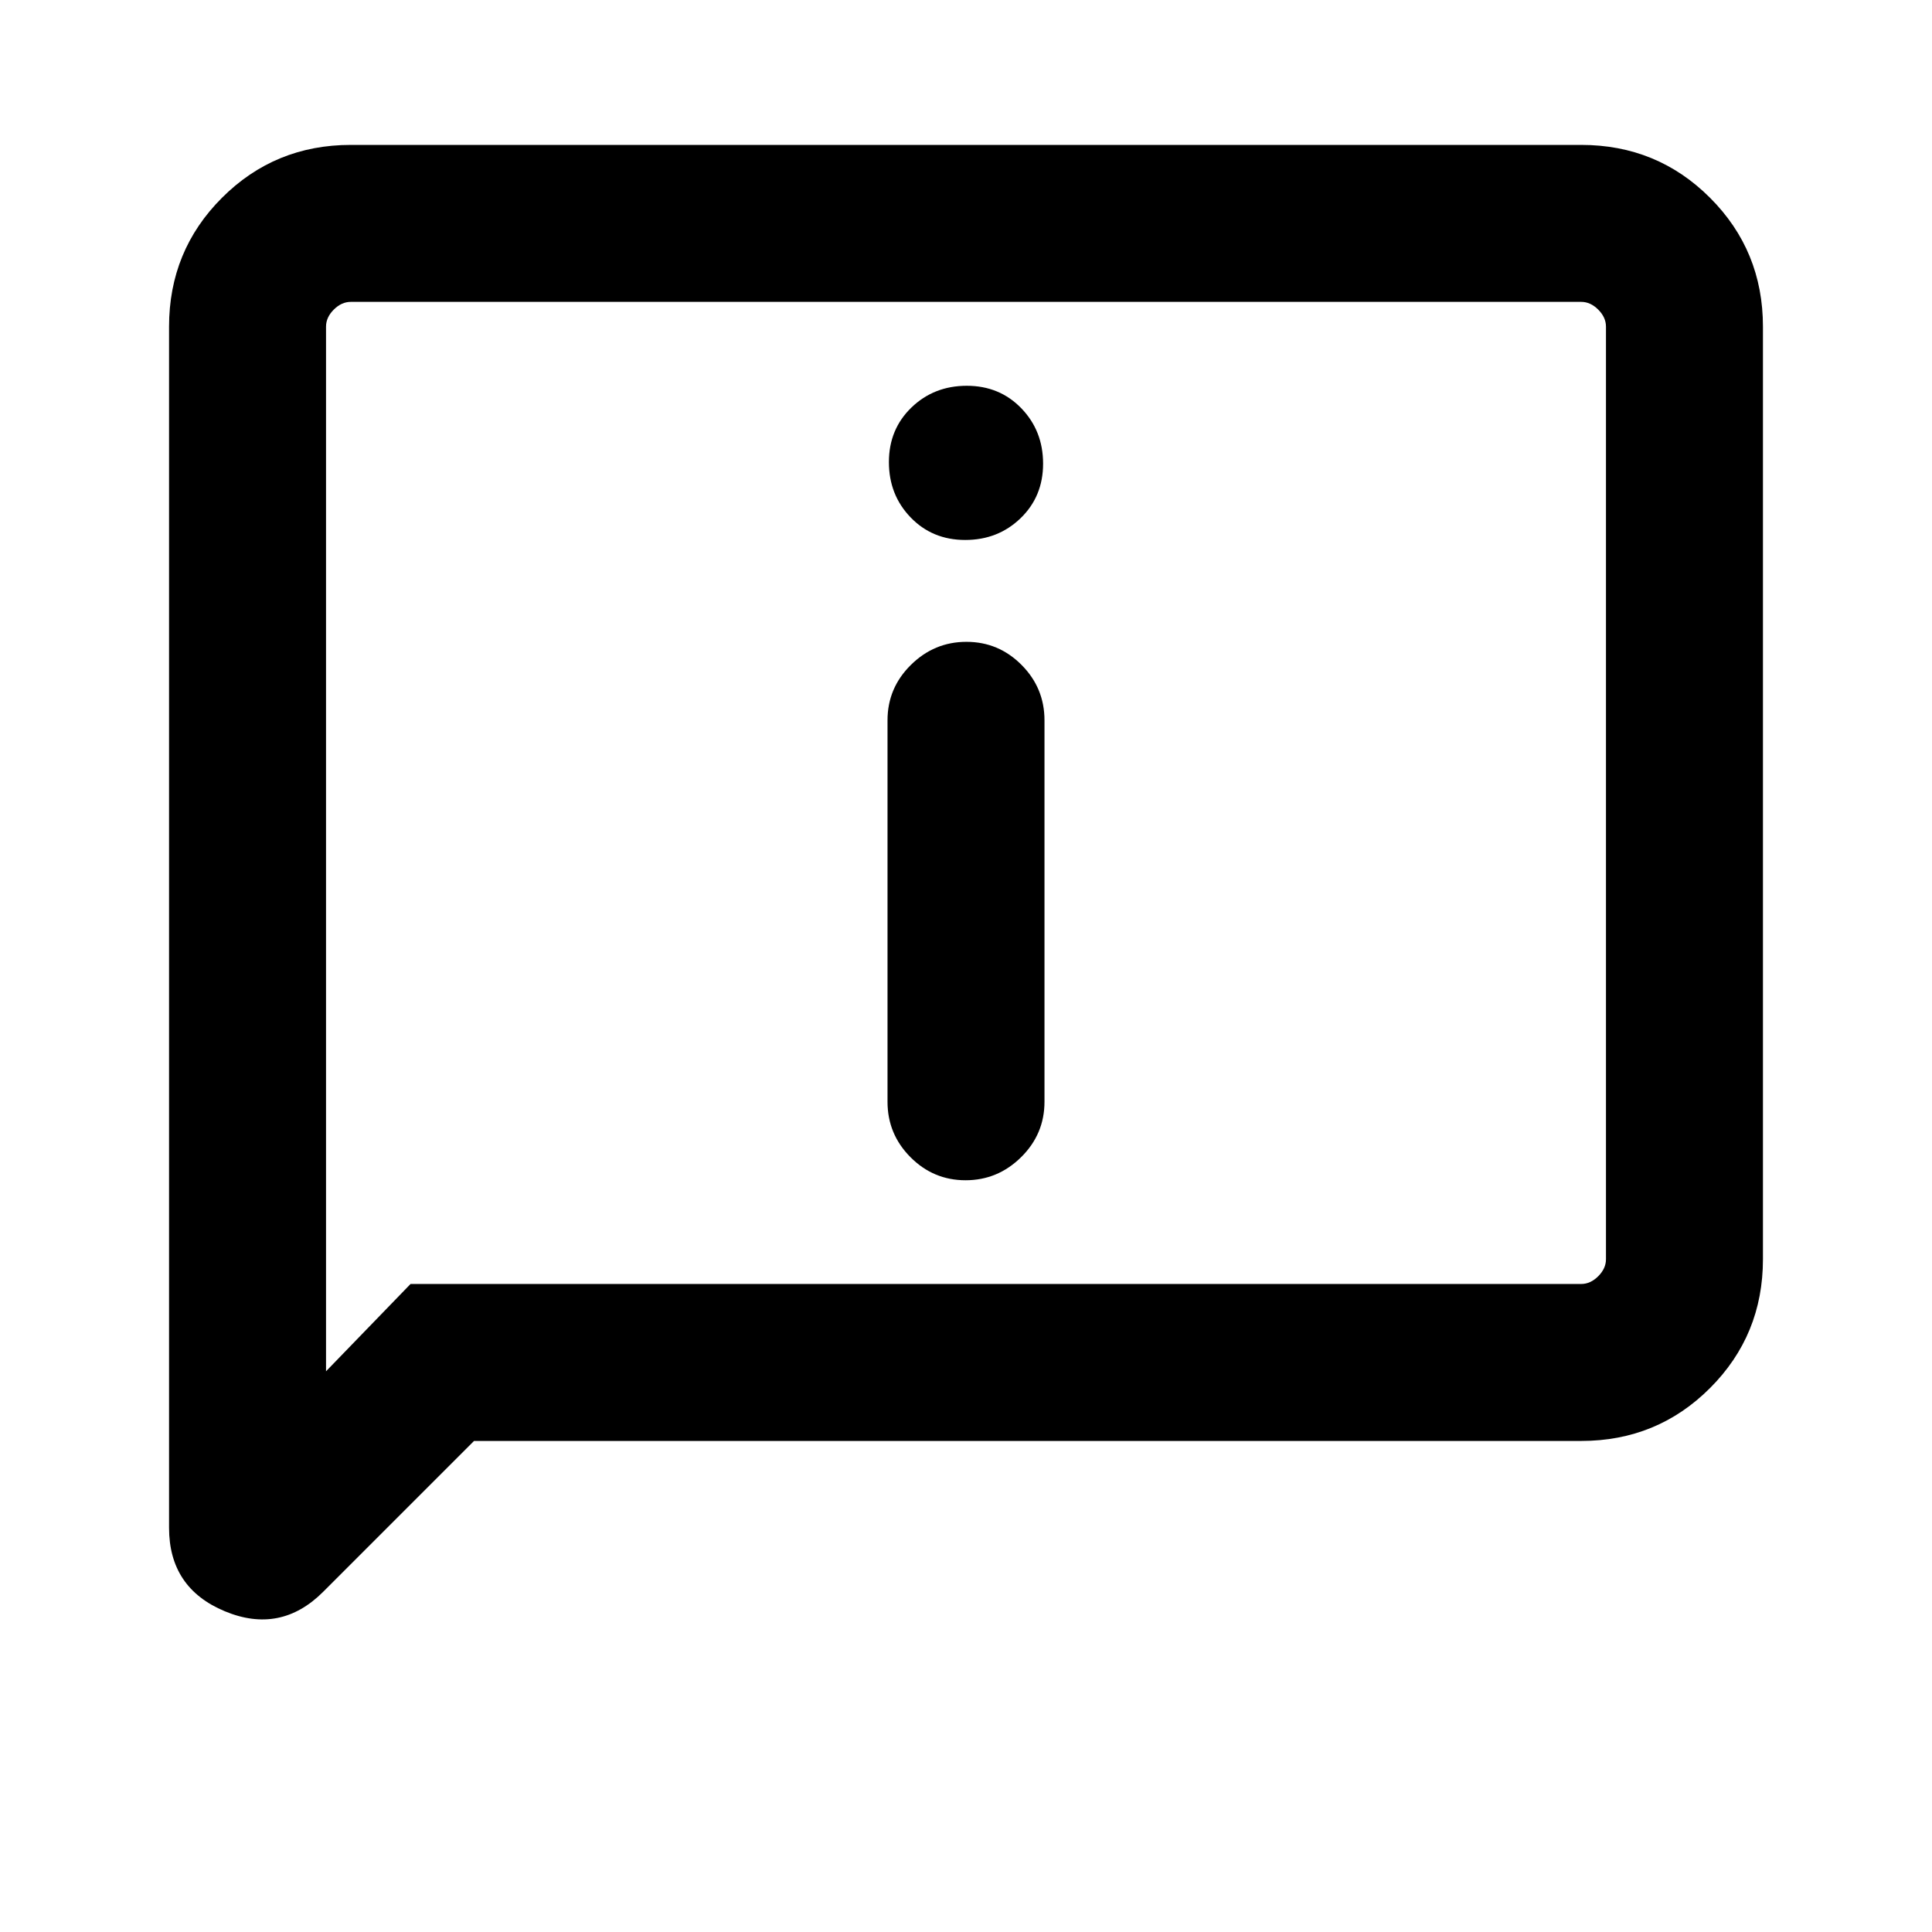 <svg xmlns="http://www.w3.org/2000/svg" height="20" viewBox="0 -960 960 960" width="20"><path d="M479.614-691.693q16.309 0 27.501-10.806t11.192-27.115q0-16.309-10.806-27.501t-27.115-11.192q-16.309 0-27.501 10.806t-11.192 27.115q0 16.309 10.806 27.501t27.115 11.192Zm.175 318.154q15.98 0 27.595-11.465 11.615-11.466 11.615-27.535v-189.54q0-16.069-11.404-27.534-11.405-11.465-27.384-11.465-15.98 0-27.595 11.465-11.615 11.465-11.615 27.534v189.54q0 16.069 11.404 27.535 11.405 11.465 27.384 11.465Zm-244.25 129.538-74.959 74.958q-21.194 21.194-48.886 9.661-27.693-11.534-27.693-41.466v-596.843q0-37.733 26.288-64.02 26.287-26.288 64.02-26.288h611.382q37.733 0 64.02 26.288 26.288 26.287 26.288 64.02v463.382q0 37.733-26.288 64.02-26.287 26.288-64.02 26.288H235.539ZM204.001-322h581.69q4.616 0 8.463-3.846 3.846-3.847 3.846-8.463v-463.382q0-4.616-3.846-8.463-3.847-3.846-8.463-3.846H174.309q-4.616 0-8.463 3.846-3.846 3.847-3.846 8.463v519.076L204.001-322ZM162-322v-488V-322Z"/></svg>